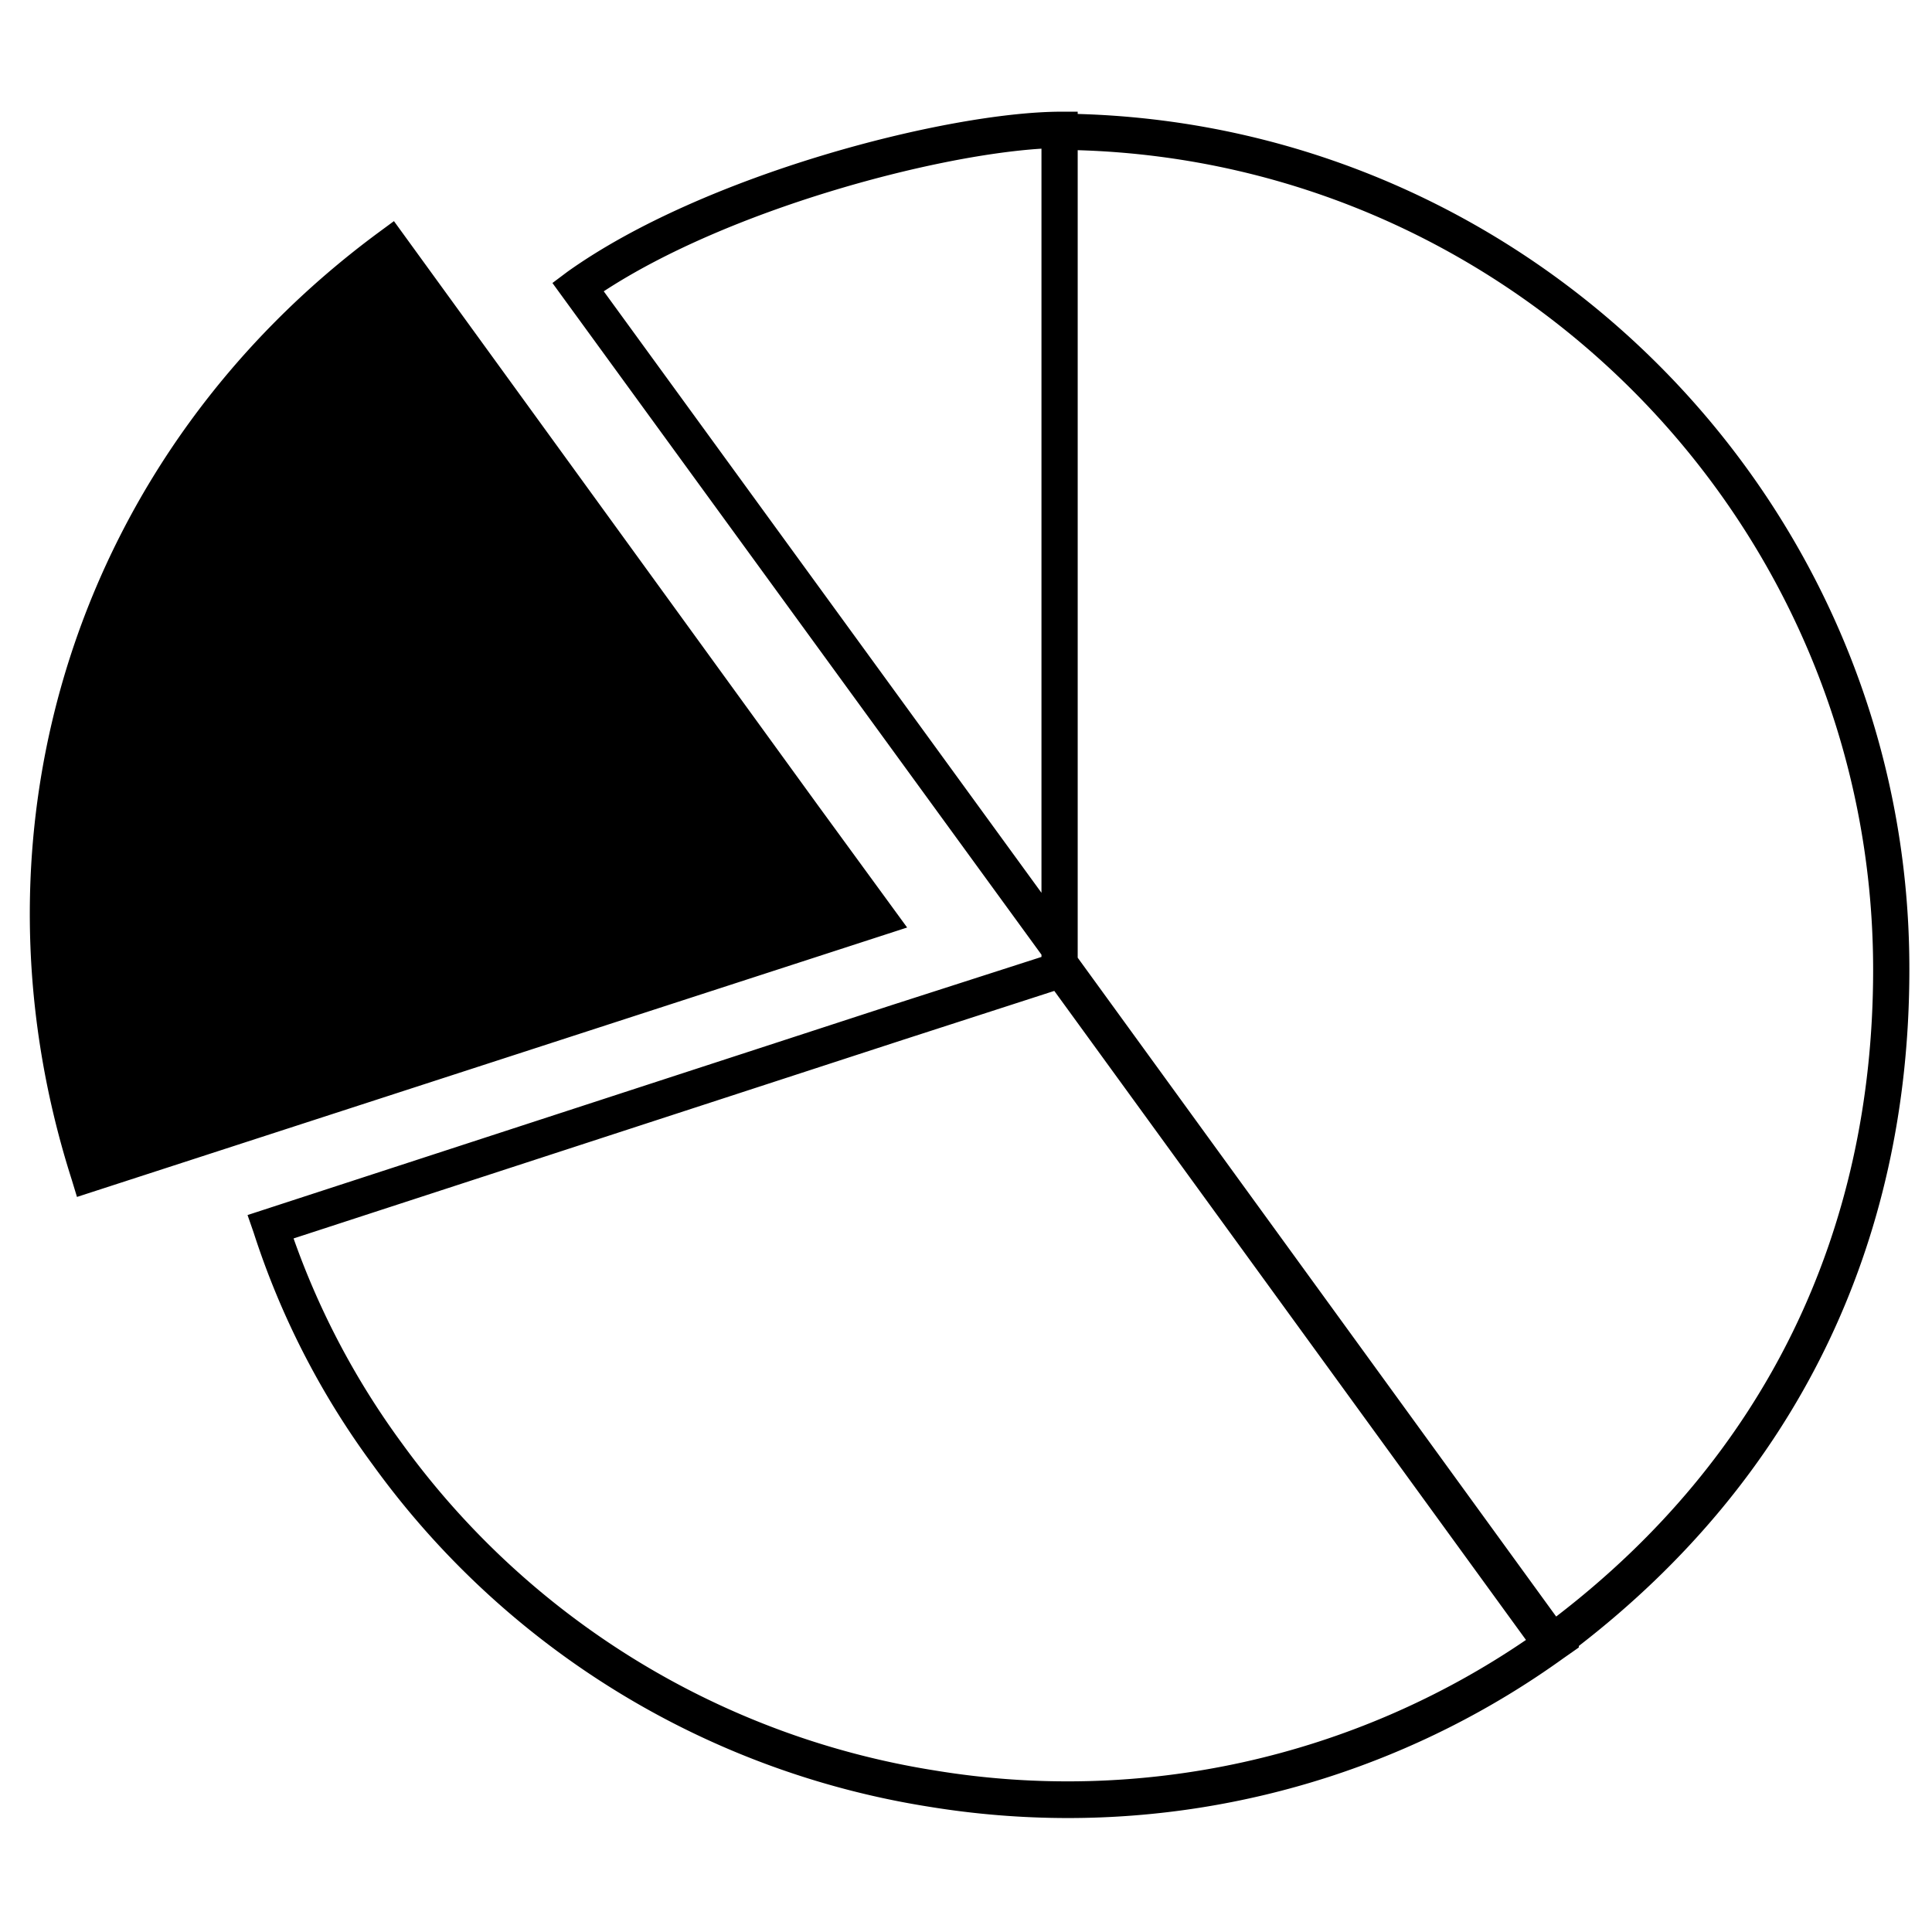 <svg height="256" viewBox="0 0 256 256" width="256" xmlns="http://www.w3.org/2000/svg"><path d="m108.3 106.6-56.1-77.3-1.9 1.4c-39.8 29.3-55.8 78.6-40.8 125.6l.7 2.3 110-35.7zm144.7 21.9c.1-61.3-49.1-111.7-110.2-113.4v-.3h-2.4c-15 .1-47.1 8.3-65.2 21.2l-2 1.5 64.8 89v.3l-19.9 6.4-85.3 27.8.8 2.3a107.1 107.1 0 0 0 15.8 30.8 112.6 112.6 0 0 0 73.7 45.3 114.2 114.2 0 0 0 18.4 1.5 112.4 112.4 0 0 0 65.7-21.2l2-1.4v-.2c28.6-22.1 43.8-53 43.8-89.6zm-173-89.9c16.5-10.8 43.6-18 58-18.9v98.6zm43.9 196a108 108 0 0 1 -70.6-43.3 104.6 104.6 0 0 1 -14.4-27.2l80.7-26.3 20.1-6.5 62.5 86a107.8 107.8 0 0 1 -78.3 17.3zm82.3-20.4-63.4-87.3v-107c58.4 1.7 105.4 49.9 105.4 108.6 0 35-14.5 64.6-42 85.7z"/></svg>